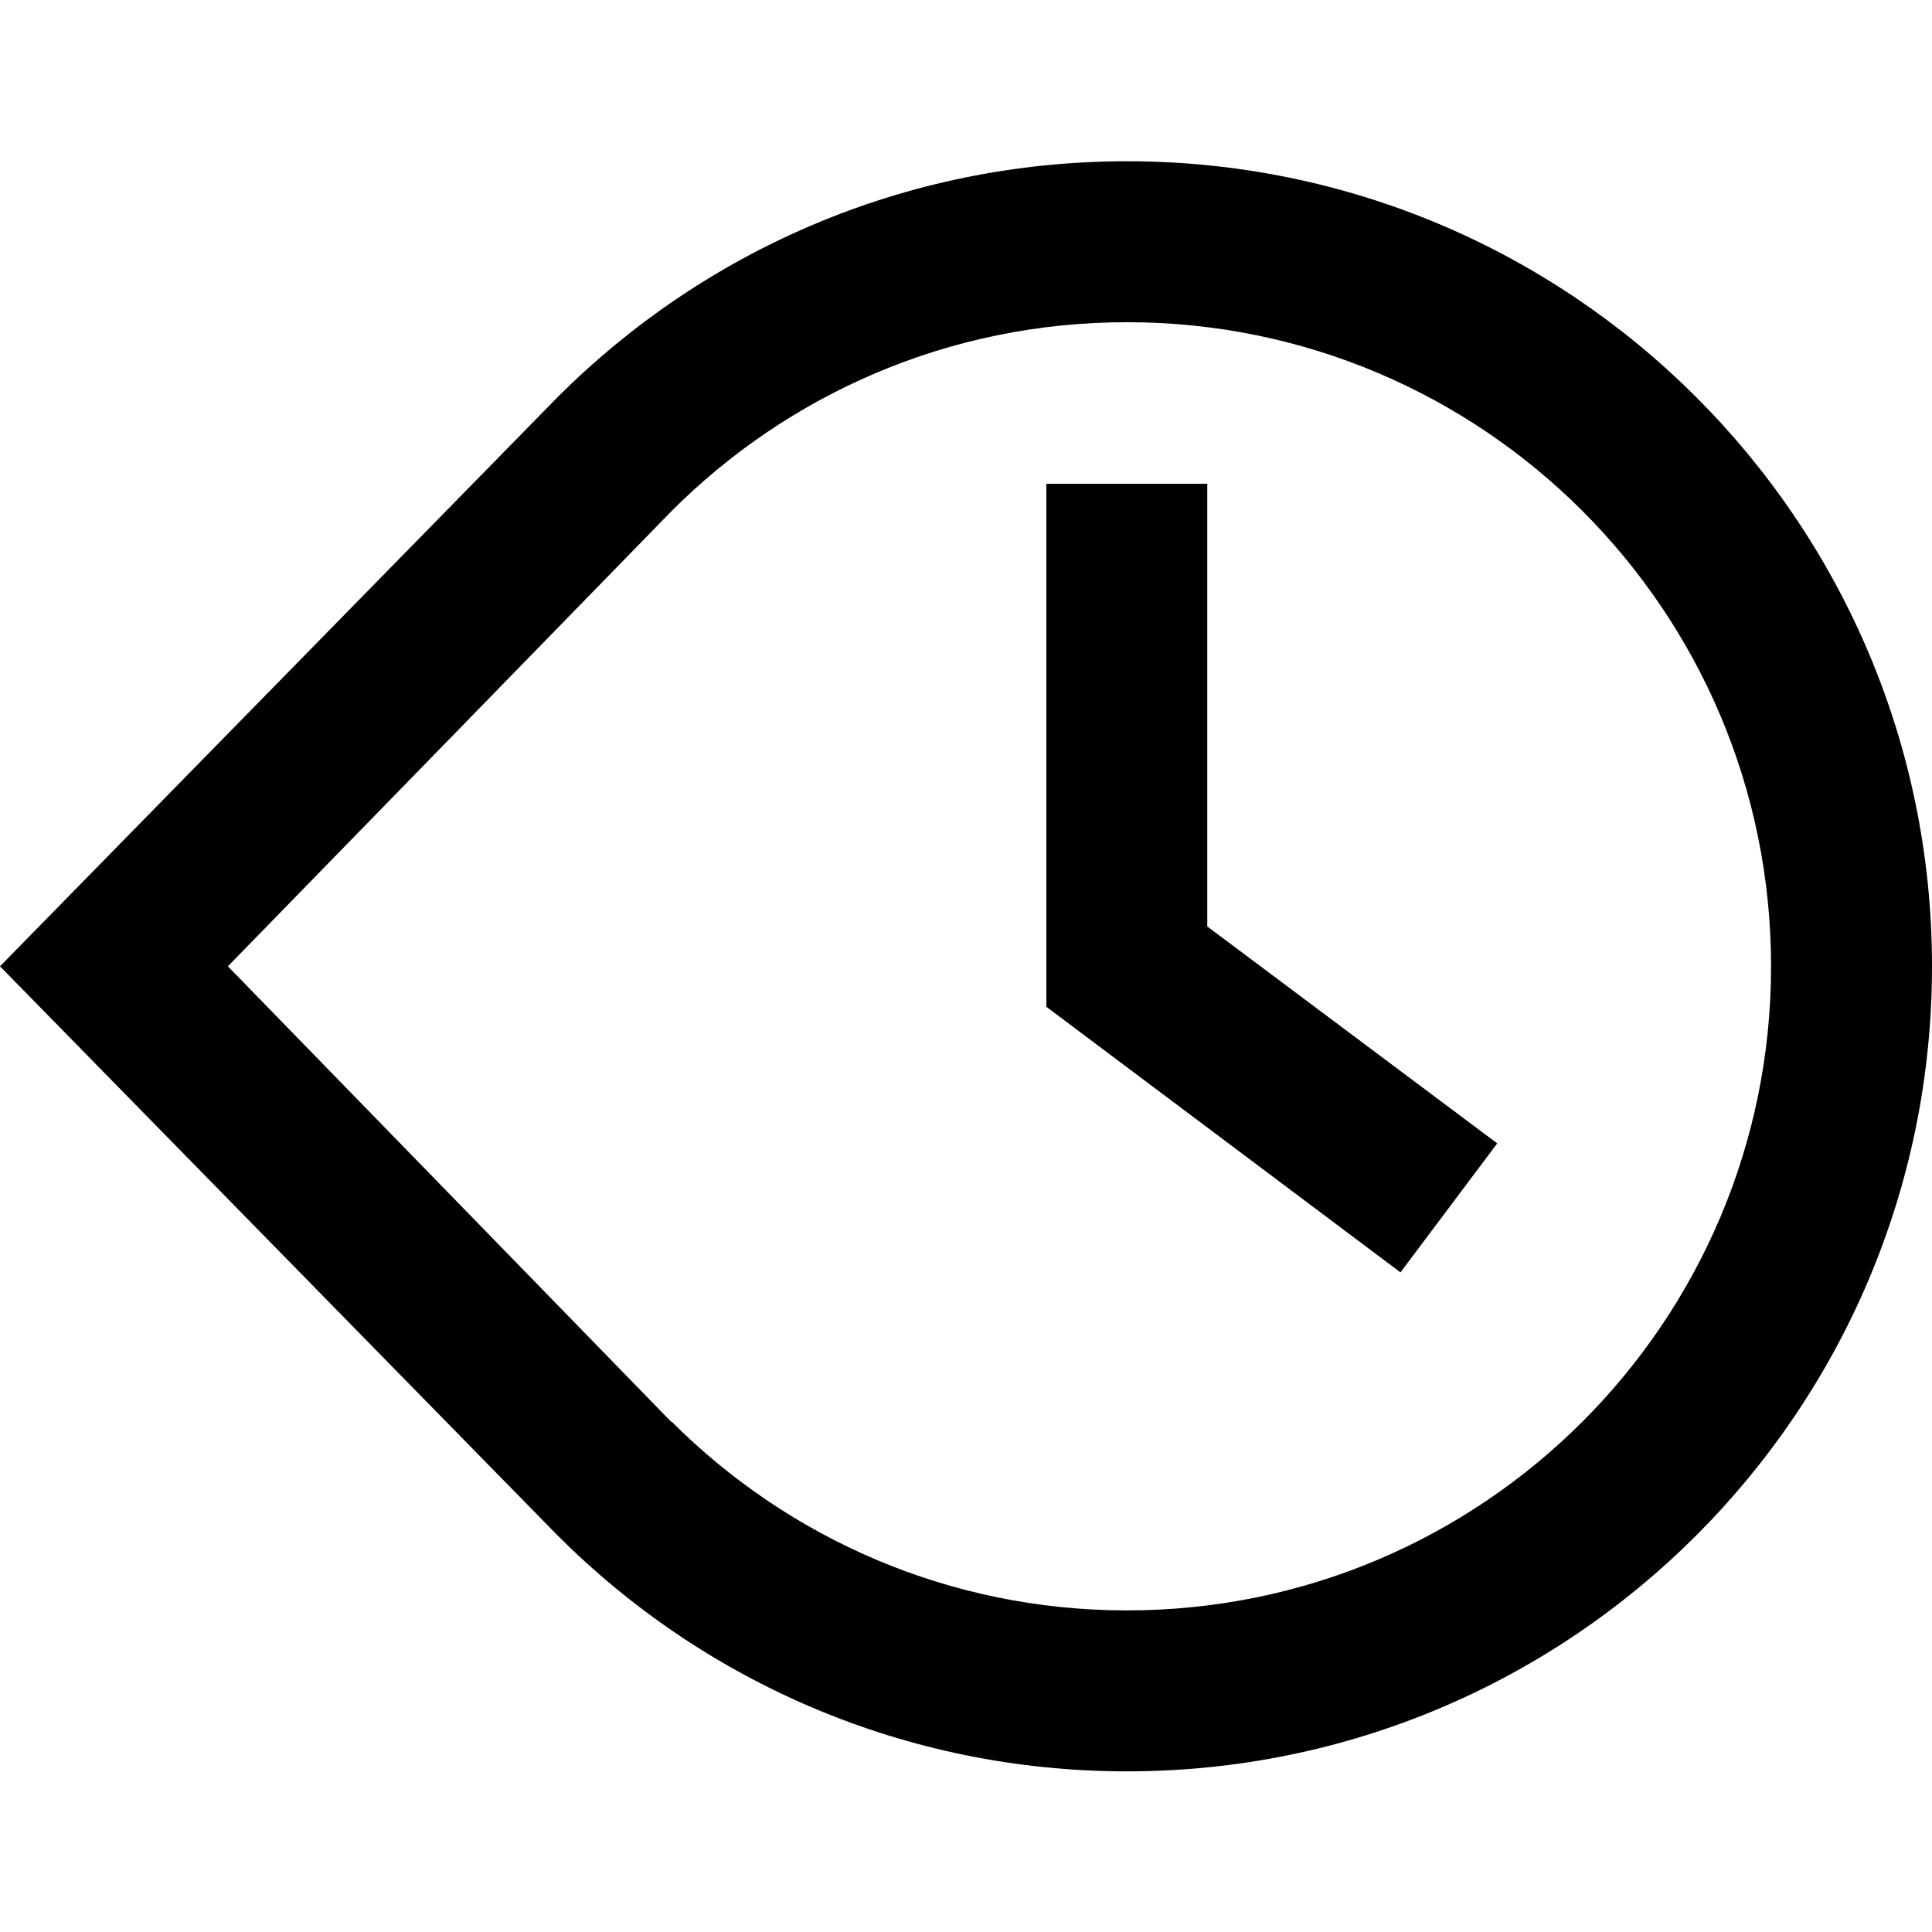 <?xml version="1.0" encoding="UTF-8"?>
<svg width="24" height="24" version="1.1" viewBox="0 0 6.35 6.35" xmlns="http://www.w3.org/2000/svg" xmlns:cc="http://creativecommons.org/ns#" xmlns:dc="http://purl.org/dc/elements/1.1/" xmlns:rdf="http://www.w3.org/1999/02/22-rdf-syntax-ns#">
 <g transform="translate(0 -290.65)">
  <path d="m3.704 291.18c1.461 0 2.646 1.185 2.646 2.646-1.8e-6 1.461-1.185 2.646-2.646 2.646-0.731 0-1.392-0.296-1.871-0.775l-1.833-1.871 1.833-1.871c0.479-0.479 1.14-0.775 1.871-0.775zm0 0.529c-0.585 0-1.113 0.237-1.496 0.62l-1.459 1.497 1.458 1.498 0.001-1e-3c0.383 0.383 0.912 0.62 1.496 0.62 1.169 0 2.117-0.948 2.117-2.117 1.8e-6 -1.169-0.948-2.117-2.117-2.117z" style="paint-order:fill markers stroke"/>
  <path d="m3.439 292.24v1.719l1.164 0.873 0.318-0.424-0.953-0.713v-1.455z" color="#000000" color-rendering="auto" dominant-baseline="auto" image-rendering="auto" shape-rendering="auto" solid-color="#000000" style="font-feature-settings:normal;font-variant-alternates:normal;font-variant-caps:normal;font-variant-ligatures:normal;font-variant-numeric:normal;font-variant-position:normal;isolation:auto;mix-blend-mode:normal;shape-padding:0;text-decoration-color:#000000;text-decoration-line:none;text-decoration-style:solid;text-indent:0;text-orientation:mixed;text-transform:none;white-space:normal"/>
 </g>
</svg>
